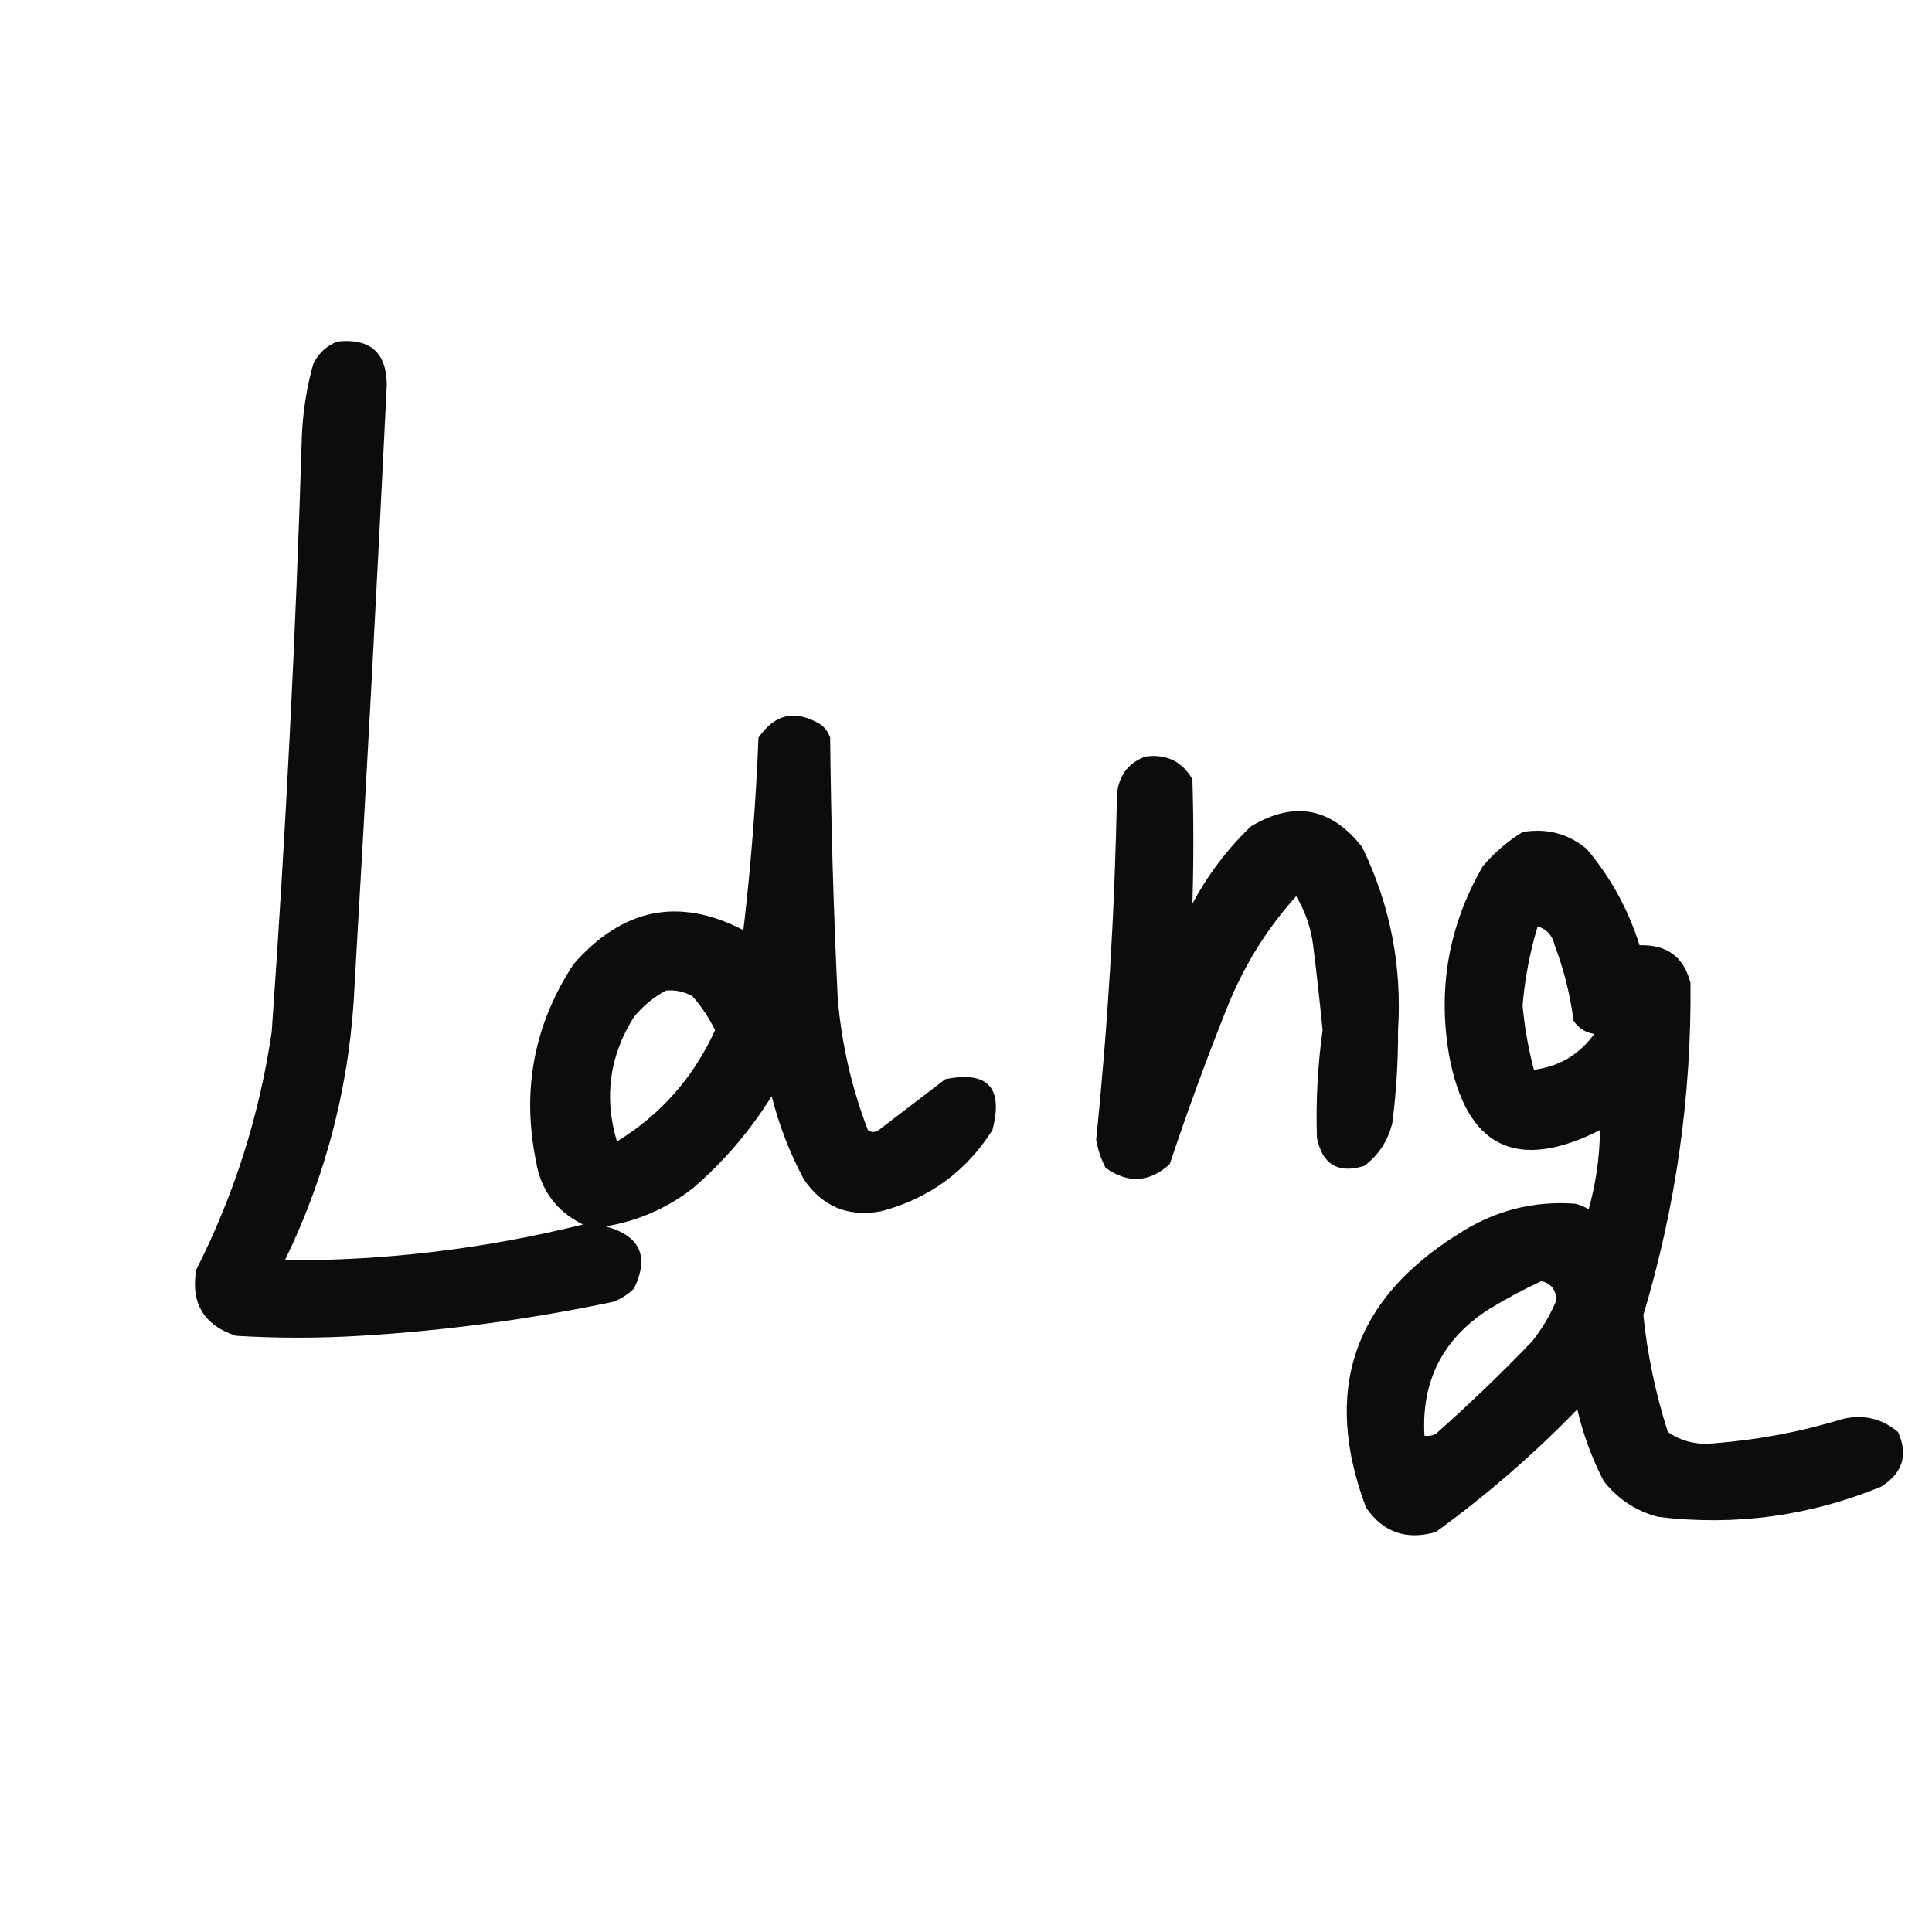 <?xml version="1.0" encoding="UTF-8"?>
<!DOCTYPE svg PUBLIC "-//W3C//DTD SVG 1.1//EN" "http://www.w3.org/Graphics/SVG/1.1/DTD/svg11.dtd">
<svg xmlns="http://www.w3.org/2000/svg" version="1.1" width="512px" height="512px" style="shape-rendering:geometricPrecision; text-rendering:geometricPrecision; image-rendering:optimizeQuality; fill-rule:evenodd; clip-rule:evenodd" xmlns:xlink="http://www.w3.org/1999/xlink">
<g><path style="opacity:0.952" fill="#000000" d="M 89.5,90.5 C 98.114,89.618 102.447,93.452 102.5,102C 99.921,154.834 97.087,207.668 94,260.5C 92.921,286.315 86.755,310.815 75.5,334C 102.191,334.109 128.524,330.942 154.5,324.5C 147.432,321.055 143.265,315.388 142,307.5C 138.241,288.71 141.574,271.376 152,255.5C 165.003,240.651 180.003,237.651 197,246.5C 198.997,229.559 200.331,212.559 201,195.5C 205.34,189.136 210.84,187.969 217.5,192C 218.701,192.903 219.535,194.069 220,195.5C 220.236,218.514 220.902,241.514 222,264.5C 223.012,276.561 225.678,288.227 230,299.5C 231.073,300.28 232.24,300.113 233.5,299C 239.167,294.667 244.833,290.333 250.5,286C 261.793,283.715 265.96,288.215 263,299.5C 255.993,310.502 246.159,317.669 233.5,321C 224.779,322.616 217.945,319.783 213,312.5C 209.279,305.503 206.446,298.17 204.5,290.5C 198.752,299.748 191.752,307.914 183.5,315C 176.687,320.238 169.021,323.572 160.5,325C 169.657,327.481 172.157,332.981 168,341.5C 166.421,343.041 164.587,344.208 162.5,345C 140.381,349.645 118.047,352.645 95.5,354C 84.5,354.667 73.5,354.667 62.5,354C 54.008,351.184 50.508,345.351 52,336.5C 62.079,316.596 68.746,295.596 72,273.5C 75.73,220.888 78.396,168.222 80,115.5C 80.278,109.043 81.278,102.71 83,96.5C 84.436,93.558 86.603,91.558 89.5,90.5 Z M 176.5,262.5 C 178.989,262.298 181.323,262.798 183.5,264C 185.892,266.728 187.892,269.728 189.5,273C 183.792,285.535 175.126,295.368 163.5,302.5C 160.001,290.835 161.501,279.835 168,269.5C 170.441,266.546 173.275,264.213 176.5,262.5 Z"/></g>
<g><path style="opacity:0.95" fill="#000000" d="M 303.5,200.5 C 309.094,199.743 313.261,201.743 316,206.5C 316.332,217.511 316.332,228.511 316,239.5C 320.073,231.86 325.24,225.026 331.5,219C 342.95,212.154 352.783,213.987 361,224.5C 368.41,239.788 371.577,255.955 370.5,273C 370.532,281.206 370.032,289.372 369,297.5C 367.867,302.277 365.367,306.11 361.5,309C 354.587,311.088 350.42,308.588 349,301.5C 348.693,291.916 349.193,282.416 350.5,273C 349.771,265.539 348.938,258.039 348,250.5C 347.386,245.823 345.886,241.489 343.5,237.5C 335.593,246.292 329.426,256.292 325,267.5C 319.606,281.013 314.606,294.68 310,308.5C 304.603,313.396 298.936,313.729 293,309.5C 291.767,307.134 290.934,304.634 290.5,302C 293.618,271.585 295.451,241.085 296,210.5C 296.501,205.518 299.001,202.185 303.5,200.5 Z"/></g>
<g><path style="opacity:0.952" fill="#000000" d="M 403.5,220.5 C 409.947,219.42 415.613,220.92 420.5,225C 426.846,232.52 431.512,241.02 434.5,250.5C 441.76,250.275 446.26,253.609 448,260.5C 448.285,290.459 444.118,319.792 435.5,348.5C 436.594,359.066 438.761,369.399 442,379.5C 445.557,381.95 449.557,382.95 454,382.5C 465.738,381.619 477.238,379.452 488.5,376C 493.945,374.781 498.778,375.948 503,379.5C 505.732,385.559 504.232,390.392 498.5,394C 479.48,401.783 459.813,404.449 439.5,402C 433.588,400.462 428.755,397.295 425,392.5C 421.887,386.497 419.553,380.164 418,373.5C 406.386,385.454 393.886,396.287 380.5,406C 372.68,408.247 366.514,406.081 362,399.5C 350.413,368.593 358.58,344.427 386.5,327C 395.991,320.832 406.324,318.166 417.5,319C 418.766,319.309 419.933,319.809 421,320.5C 422.939,313.594 423.939,306.594 424,299.5C 401.824,310.674 388.491,304.008 384,279.5C 380.976,261.715 383.976,245.048 393,229.5C 396.103,225.886 399.603,222.886 403.5,220.5 Z M 407.5,245.5 C 409.888,246.219 411.388,247.885 412,250.5C 414.459,257 416.126,263.667 417,270.5C 418.319,272.487 420.152,273.654 422.5,274C 418.503,279.496 413.169,282.662 406.5,283.5C 405.038,277.938 404.038,272.271 403.5,266.5C 404.094,259.339 405.427,252.339 407.5,245.5 Z M 408.5,339.5 C 410.99,340.108 412.324,341.775 412.5,344.5C 410.853,348.459 408.686,352.125 406,355.5C 397.803,364.031 389.303,372.198 380.5,380C 379.552,380.483 378.552,380.649 377.5,380.5C 376.655,366.024 382.321,354.857 394.5,347C 399.101,344.202 403.768,341.702 408.5,339.5 Z"/></g>
</svg>
